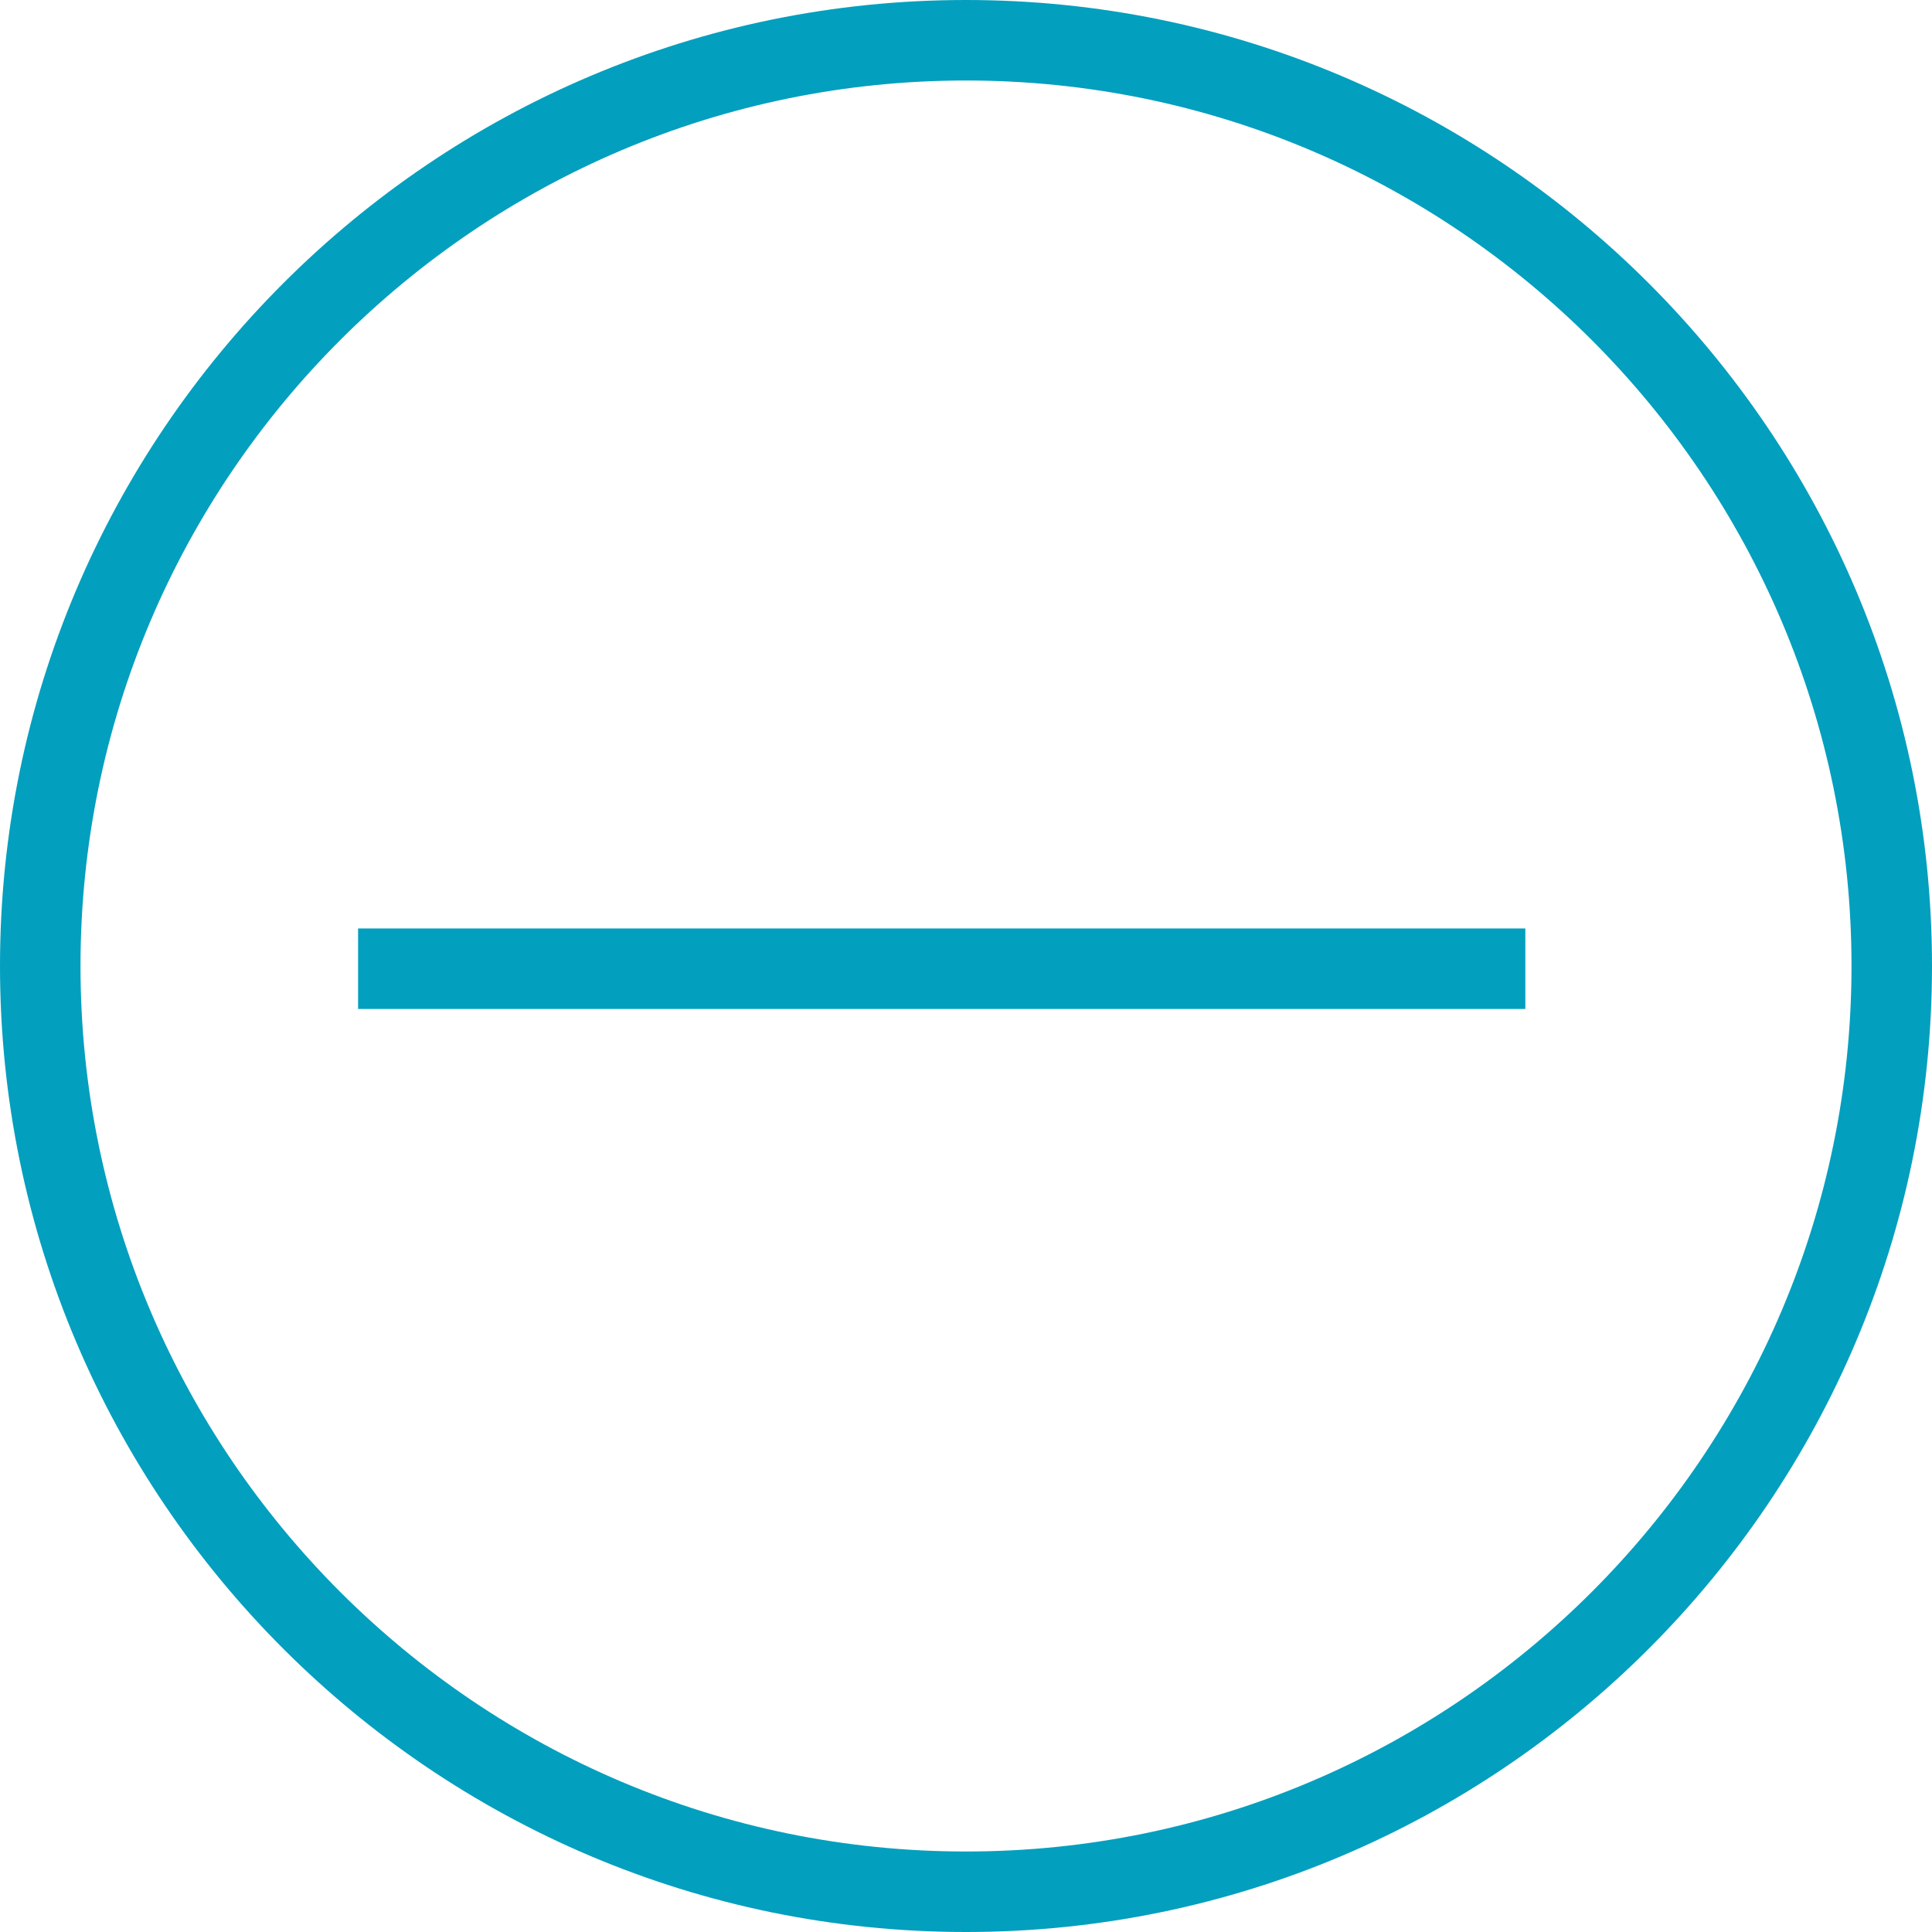 <svg width="512" height="512" viewBox="0 0 512 512" fill="none" xmlns="http://www.w3.org/2000/svg">
<path d="M256 0C114.844 0 0 114.844 0 256C0 397.156 114.844 512 256 512C397.156 512 512 397.156 512 256C512 114.844 397.156 0 256 0ZM256 490.667C126.604 490.667 21.333 385.397 21.333 256C21.333 126.606 126.604 21.333 256 21.333C385.396 21.333 490.667 126.605 490.667 256C490.667 385.397 385.396 490.667 256 490.667Z" fill="#039FBE"/>
<path d="M404.229 246.053H94.896V267.386H404.229V246.053Z" fill="#039FBE"/>
</svg>
